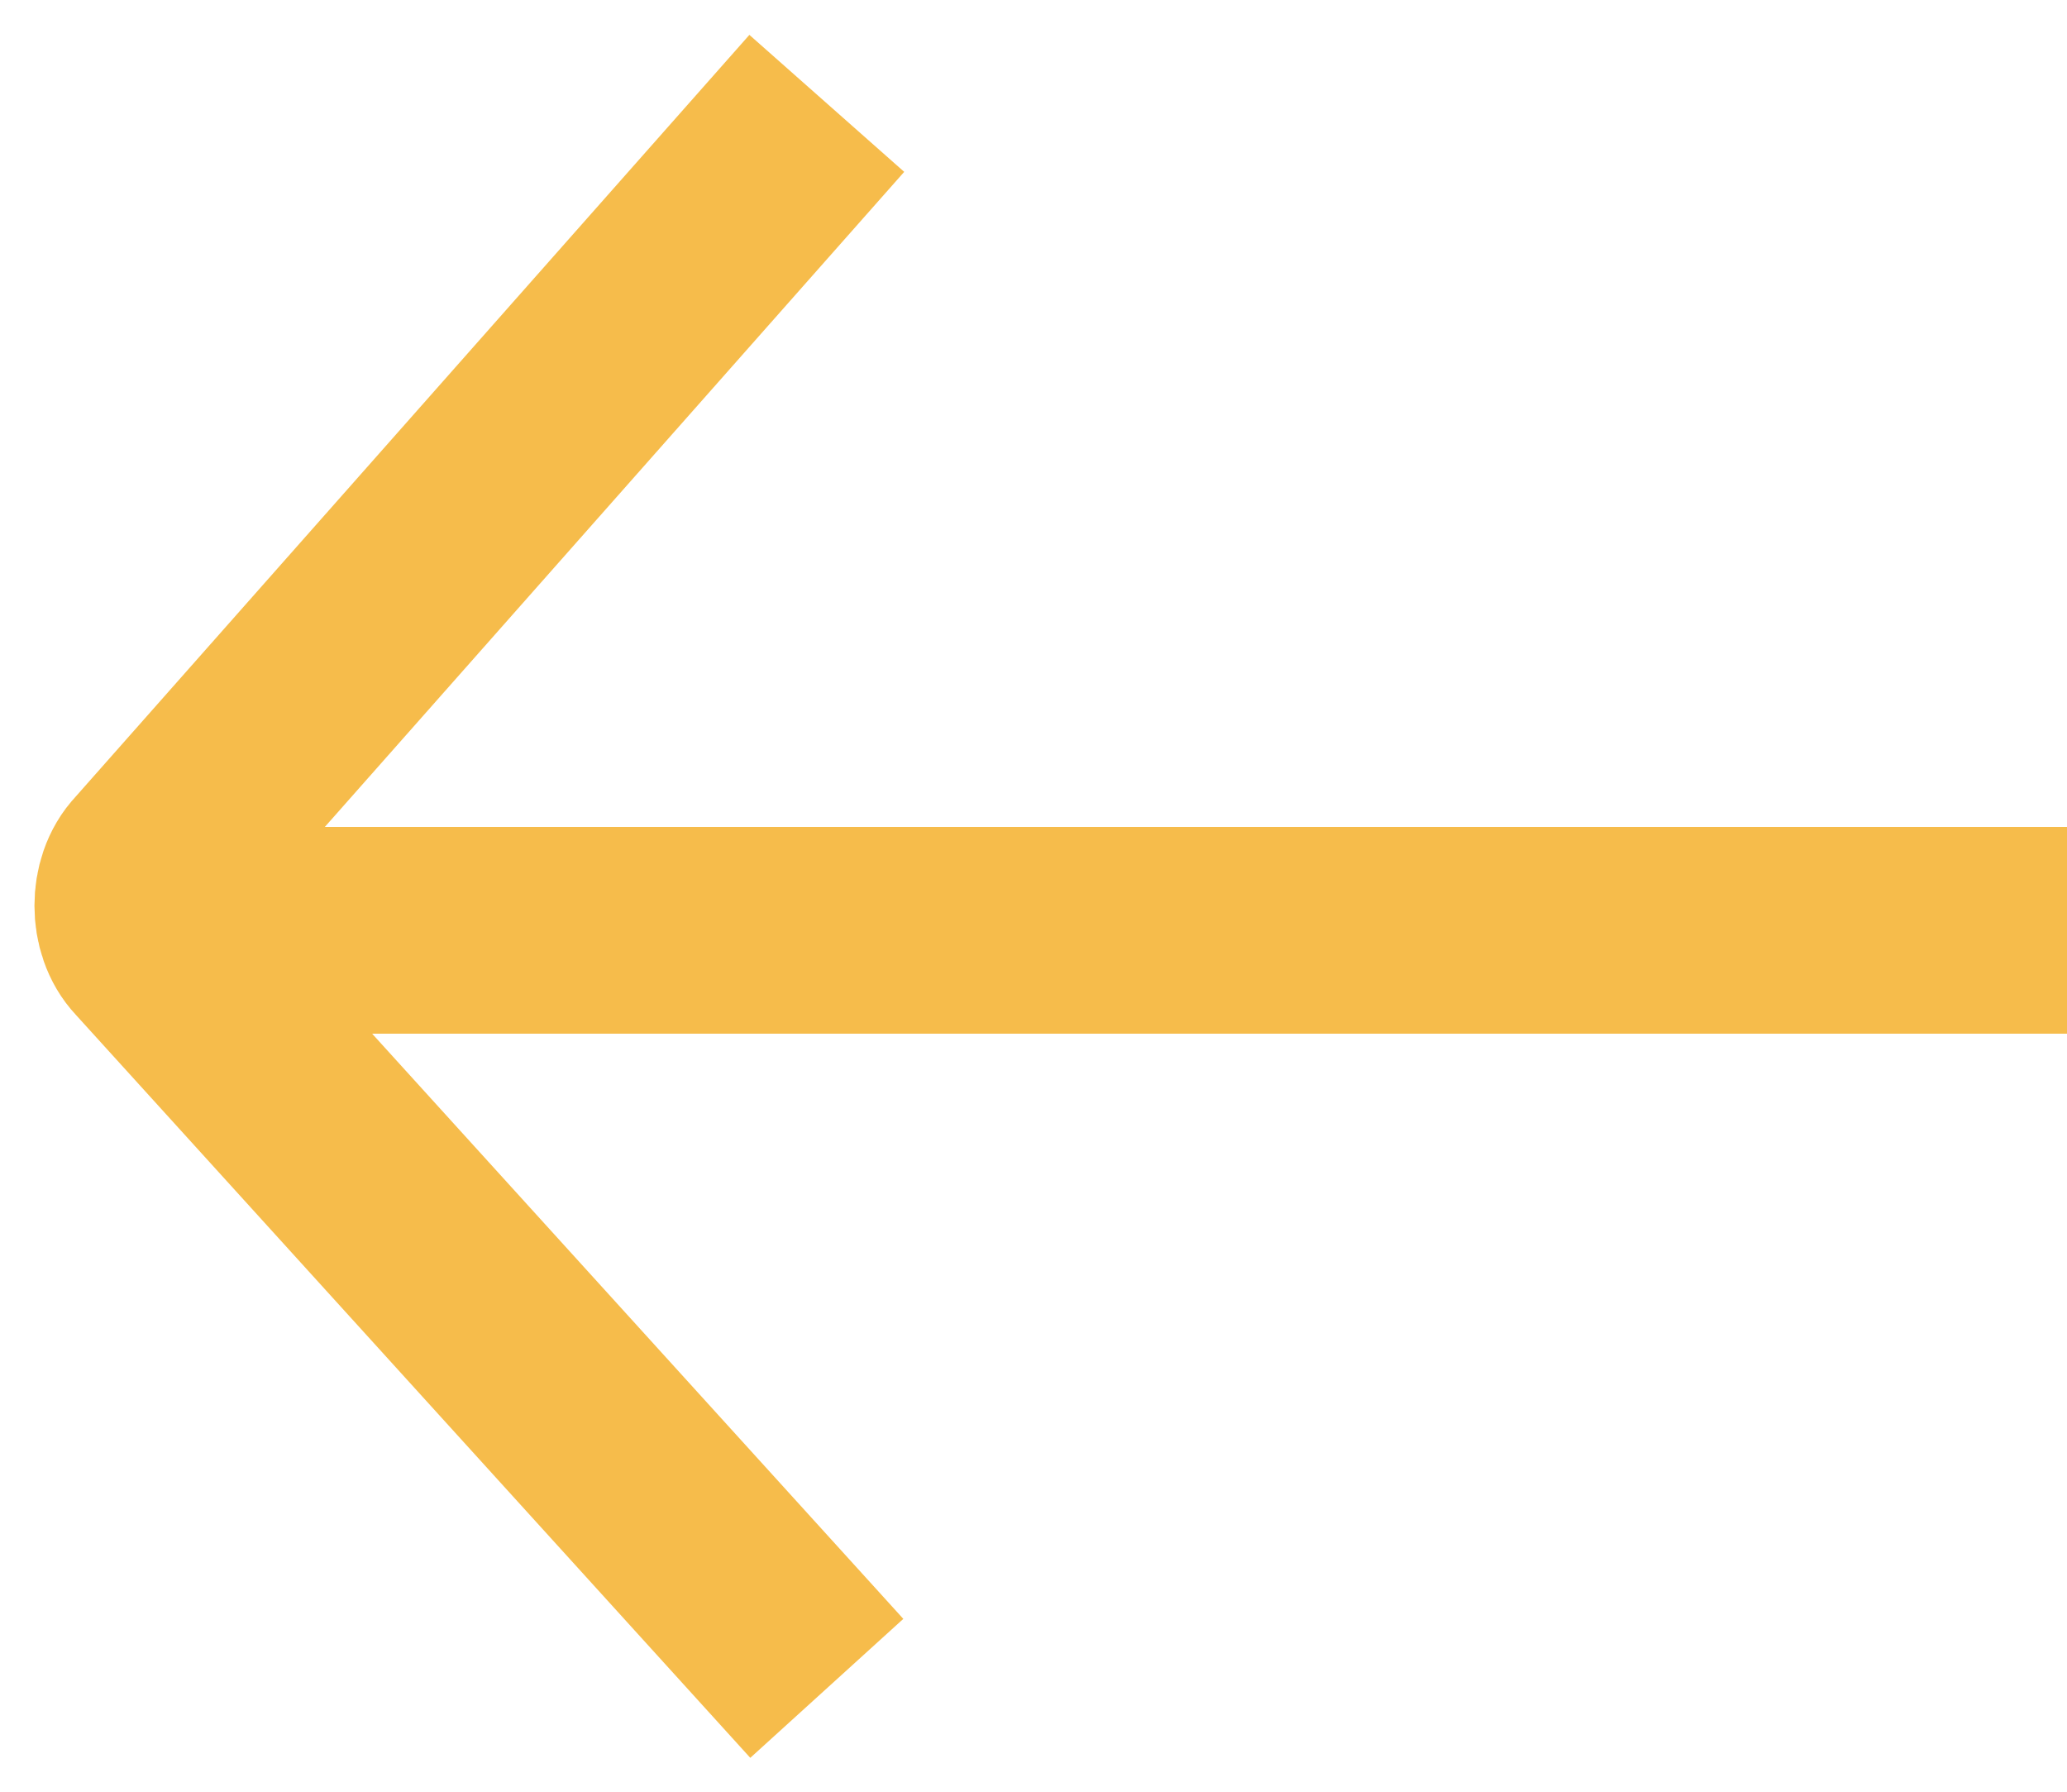 <svg width="30" height="26" viewBox="0 0 30 26" fill="none" xmlns="http://www.w3.org/2000/svg">
<path d="M12 24.5L2.204 13.71C1.932 13.426 1.932 12.858 2.204 12.574L12 1.5" stroke="#F6BC4B" stroke-width="3" stroke-miterlimit="10" stroke-linejoin="round"/>
<path d="M30 13.5L12.431 13.5L2 13.5" stroke="#F6BC4B" stroke-width="3" stroke-miterlimit="10" stroke-linejoin="round"/>
</svg>
